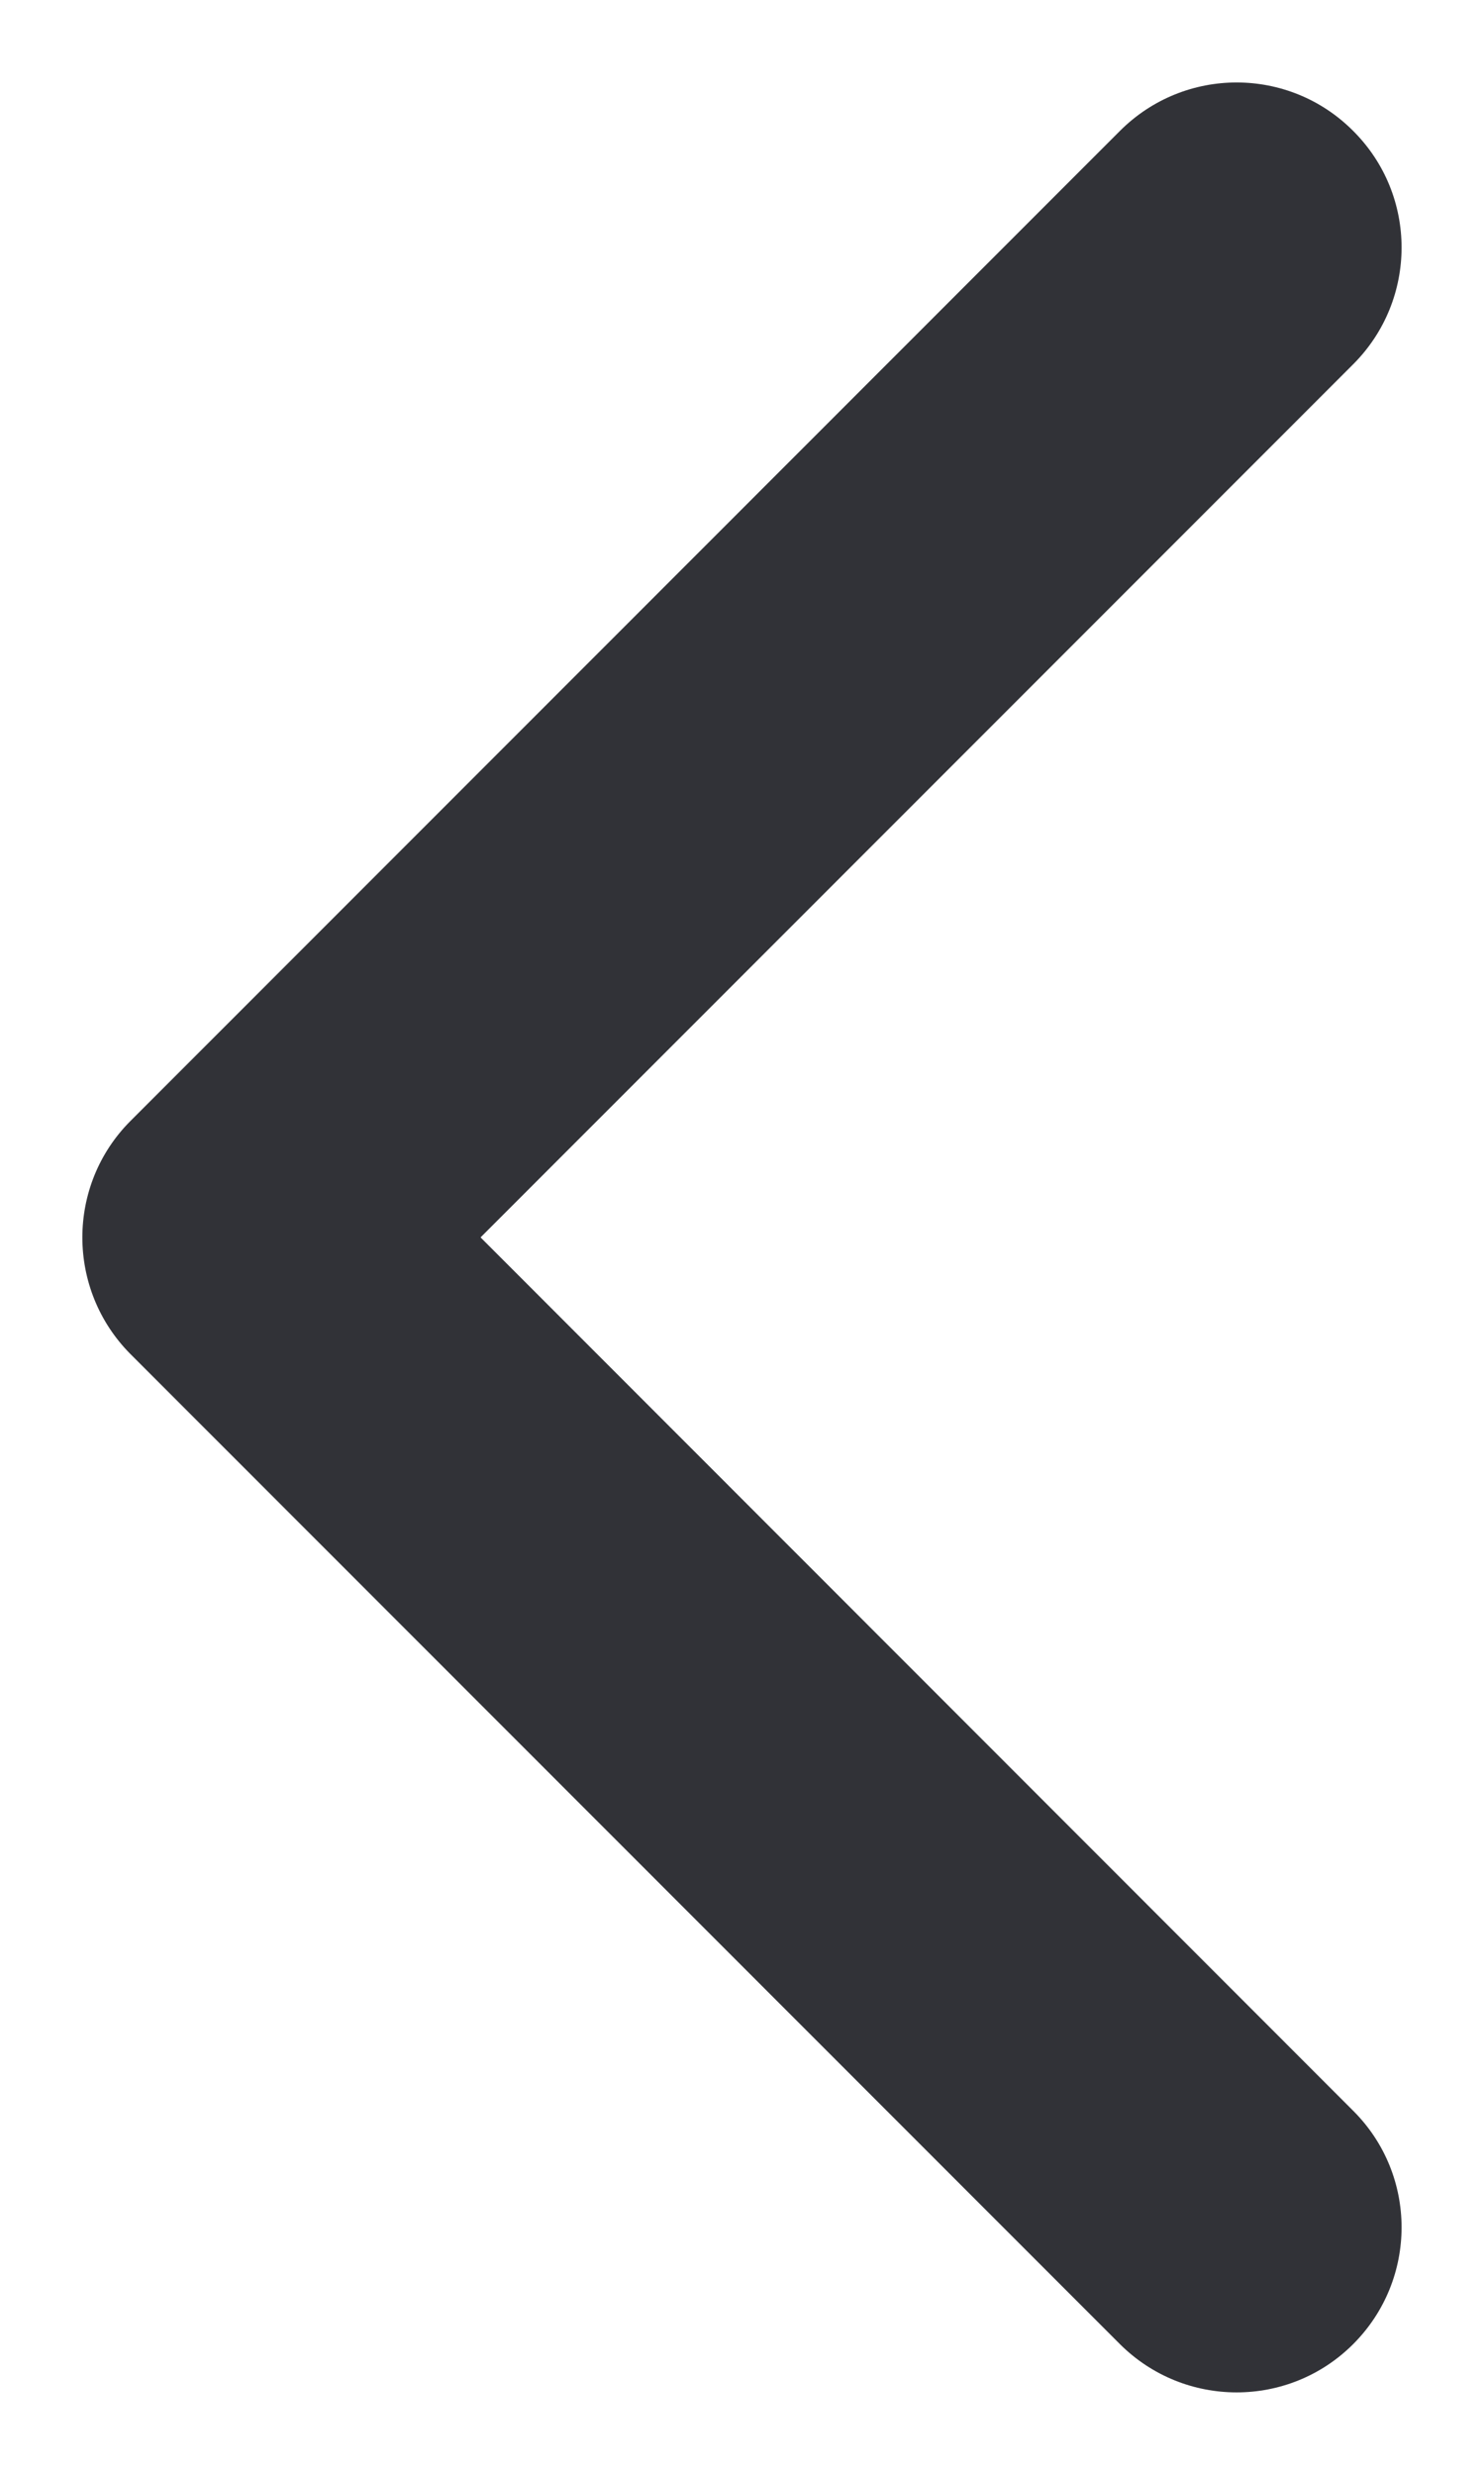 <svg width="6" height="10" viewBox="0 0 6 10" fill="none" xmlns="http://www.w3.org/2000/svg">
<path fill-rule="evenodd" clip-rule="evenodd" d="M5.471 0.529C5.211 0.268 4.789 0.268 4.528 0.529L0.528 4.529C0.268 4.789 0.268 5.211 0.528 5.472L4.528 9.472C4.789 9.732 5.211 9.732 5.471 9.472C5.732 9.211 5.732 8.789 5.471 8.529L1.943 5L5.471 1.472C5.732 1.211 5.732 0.789 5.471 0.529Z" fill="#313237"/>
</svg>
